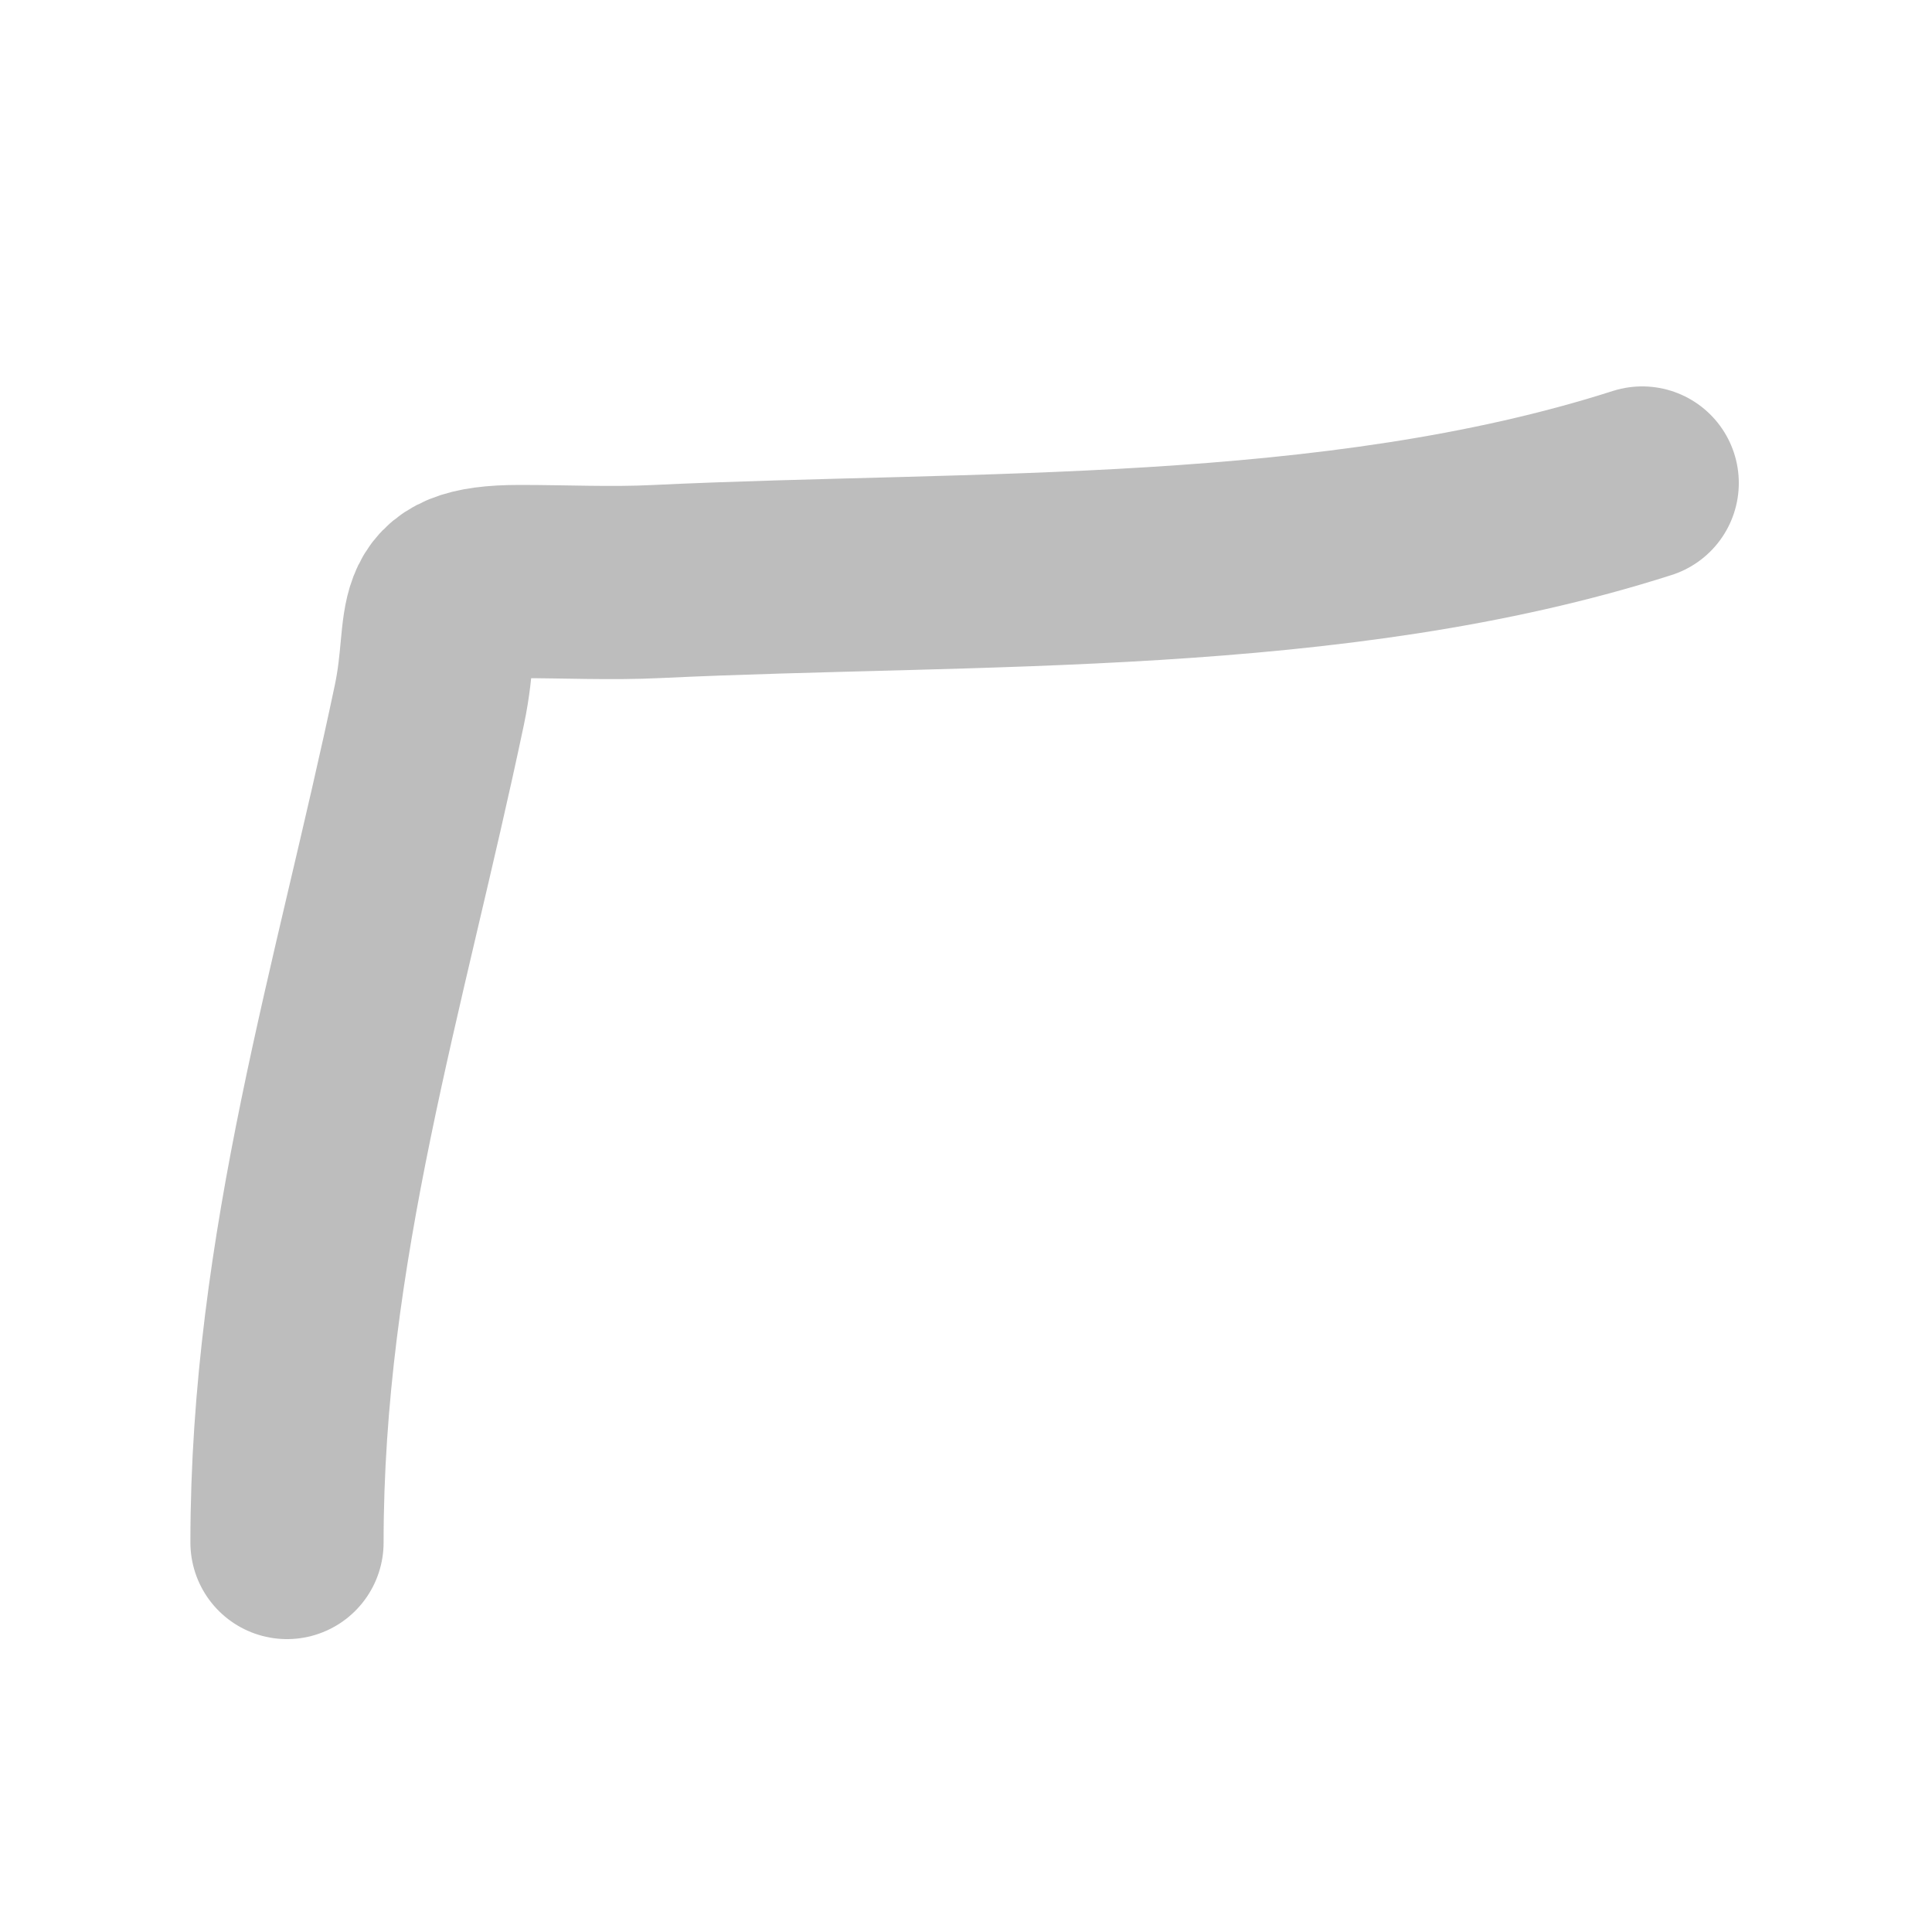 <svg width="20" height="20" viewBox="0 0 20 20" fill="none" xmlns="http://www.w3.org/2000/svg">
<path d="M17 5C13.809 6.021 10.1 5.863 6.797 6.02C6.327 6.043 5.851 6.02 5.38 6.02C4.339 6.02 4.633 6.404 4.445 7.296C3.83 10.216 2.971 12.918 2.971 15.968" stroke="#BDBDBD" stroke-width="2" stroke-linecap="round"/>
</svg>
